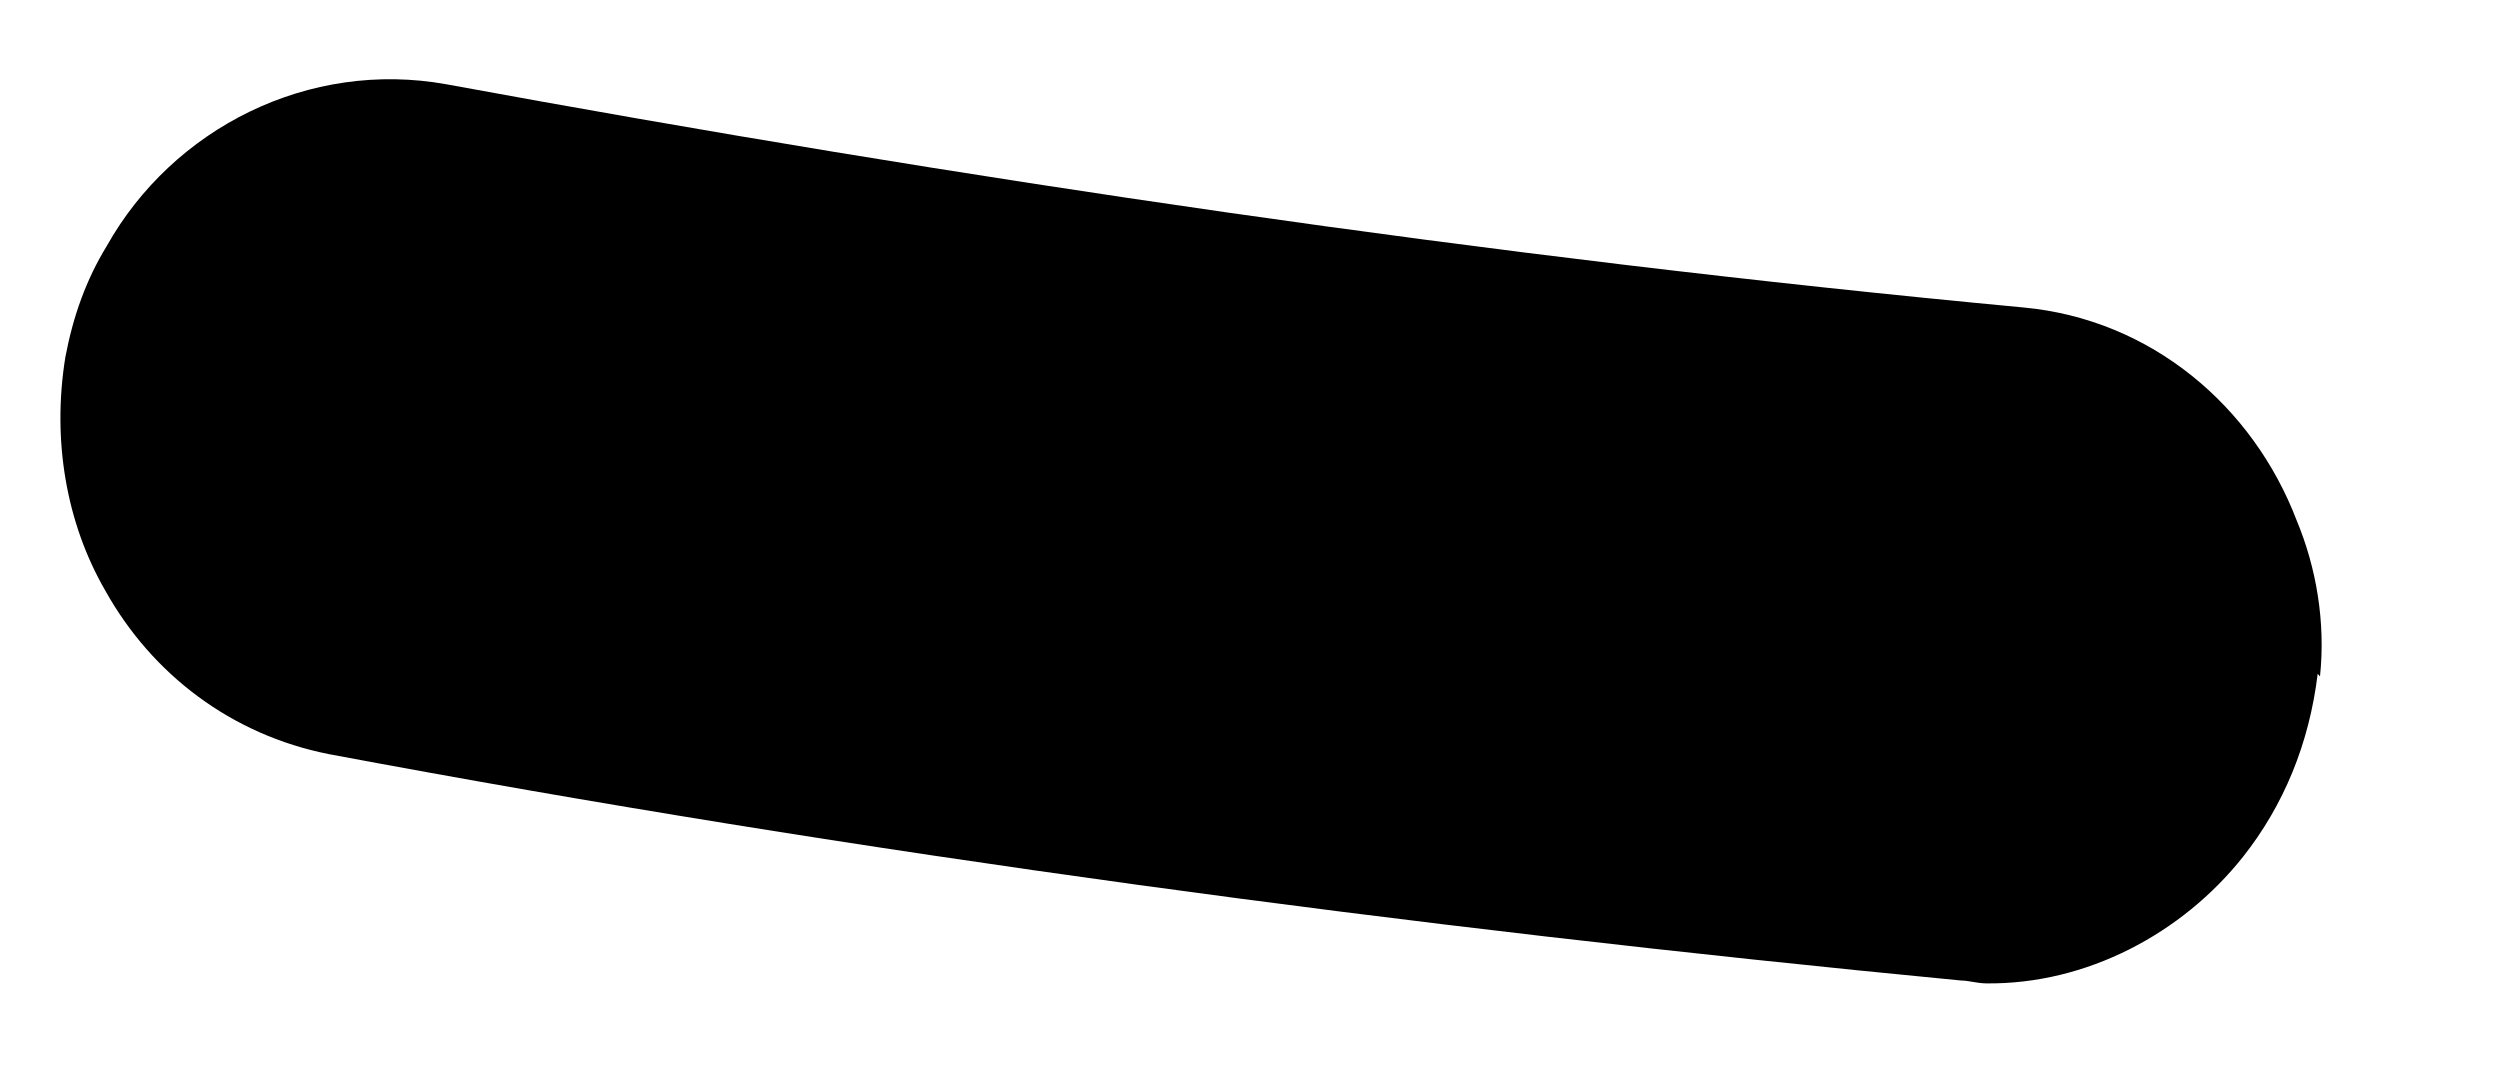 <?xml version="1.0" encoding="UTF-8" standalone="no"?><svg width='14' height='6' viewBox='0 0 14 6' fill='none' xmlns='http://www.w3.org/2000/svg'>
<path d='M12.979 3.773C12.932 4.164 12.788 4.511 12.561 4.798C12.219 5.229 11.684 5.513 11.123 5.507C11.067 5.506 11.025 5.491 10.983 5.491C7.888 5.193 4.808 4.78 1.841 4.223C1.296 4.115 0.851 3.776 0.59 3.308C0.37 2.928 0.291 2.463 0.366 2C0.41 1.768 0.483 1.566 0.597 1.379C0.969 0.716 1.73 0.333 2.5 0.472C5.368 0.999 8.336 1.441 11.333 1.722C12.047 1.789 12.617 2.274 12.862 2.916C12.971 3.178 13.024 3.483 12.992 3.788L12.979 3.773Z' fill='black'/>
</svg>

